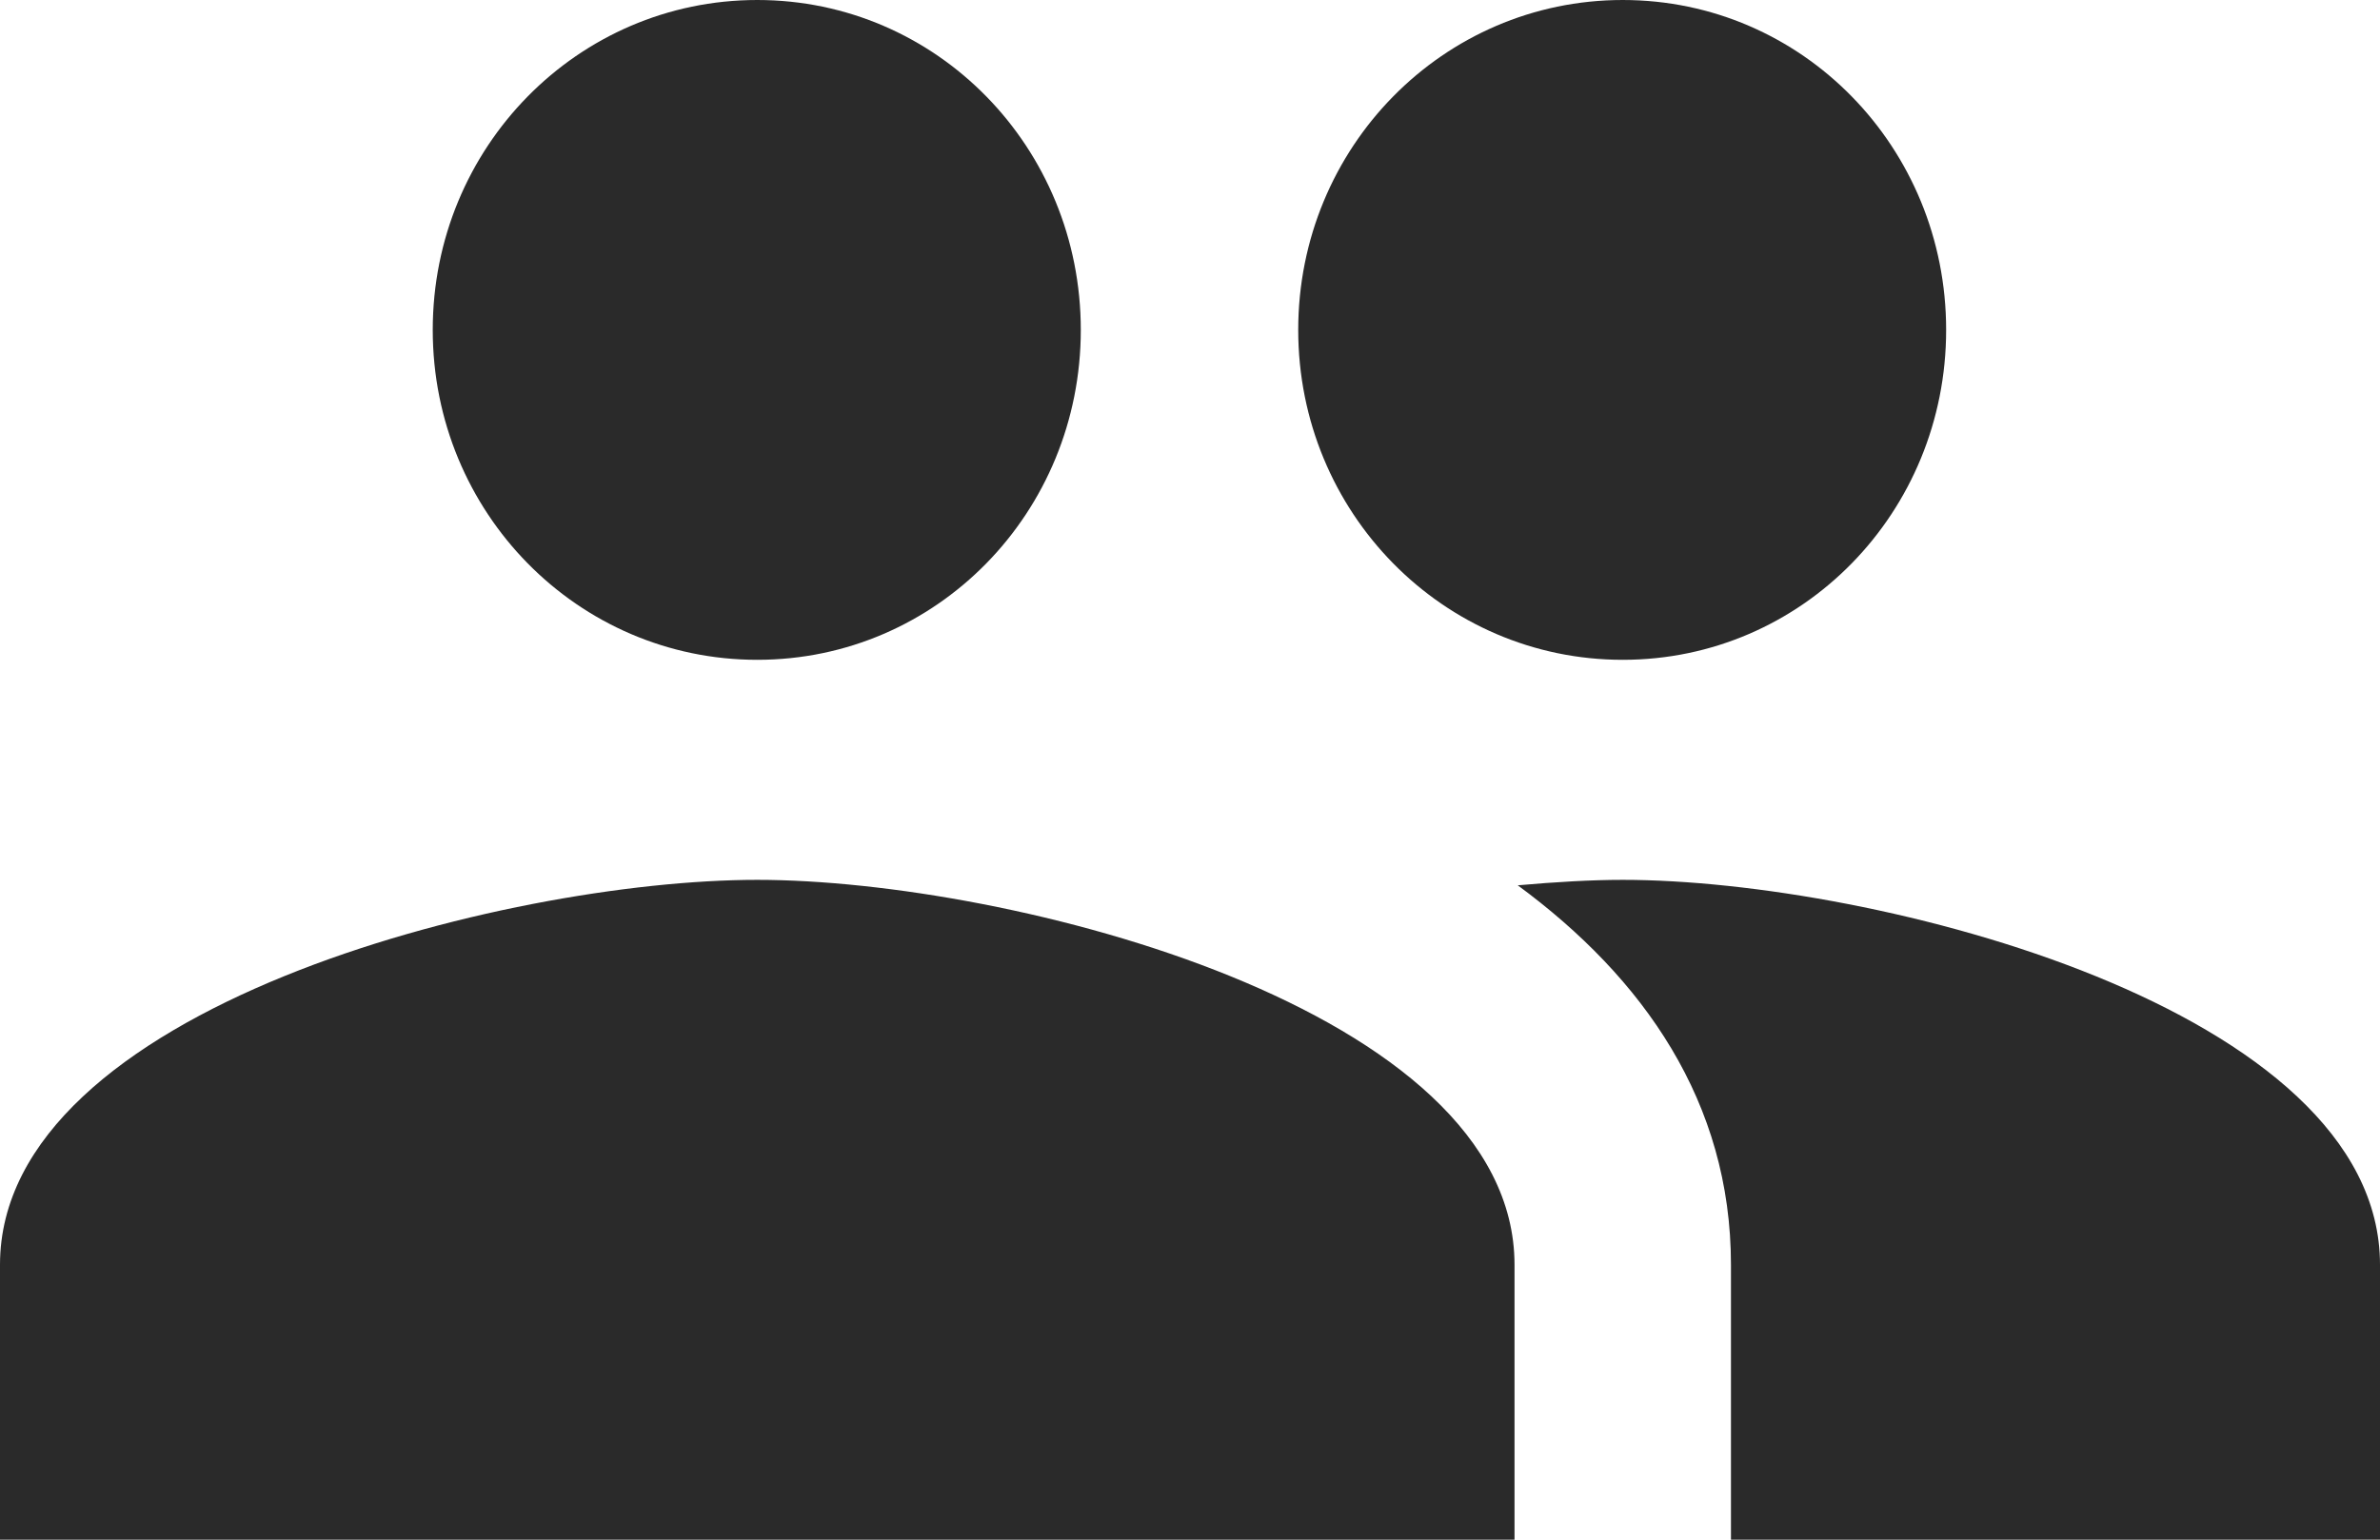 <svg width="17" height="11" viewBox="0 0 17 11" fill="#2a2a2a" xmlns="http://www.w3.org/2000/svg">
<path d="M11.591 4.714C12.874 4.714 13.901 3.661 13.901 2.357C13.901 1.053 12.874 0 11.591 0C10.308 0 9.273 1.053 9.273 2.357C9.273 3.661 10.308 4.714 11.591 4.714ZM5.409 4.714C6.692 4.714 7.72 3.661 7.72 2.357C7.72 1.053 6.692 0 5.409 0C4.126 0 3.091 1.053 3.091 2.357C3.091 3.661 4.126 4.714 5.409 4.714ZM5.409 6.286C3.609 6.286 0 7.205 0 9.036V11H10.818V9.036C10.818 7.205 7.21 6.286 5.409 6.286ZM11.591 6.286C11.367 6.286 11.112 6.301 10.841 6.325C11.738 6.985 12.364 7.873 12.364 9.036V11H17V9.036C17 7.205 13.391 6.286 11.591 6.286Z" fill="#2a2a2a"/>
</svg>

